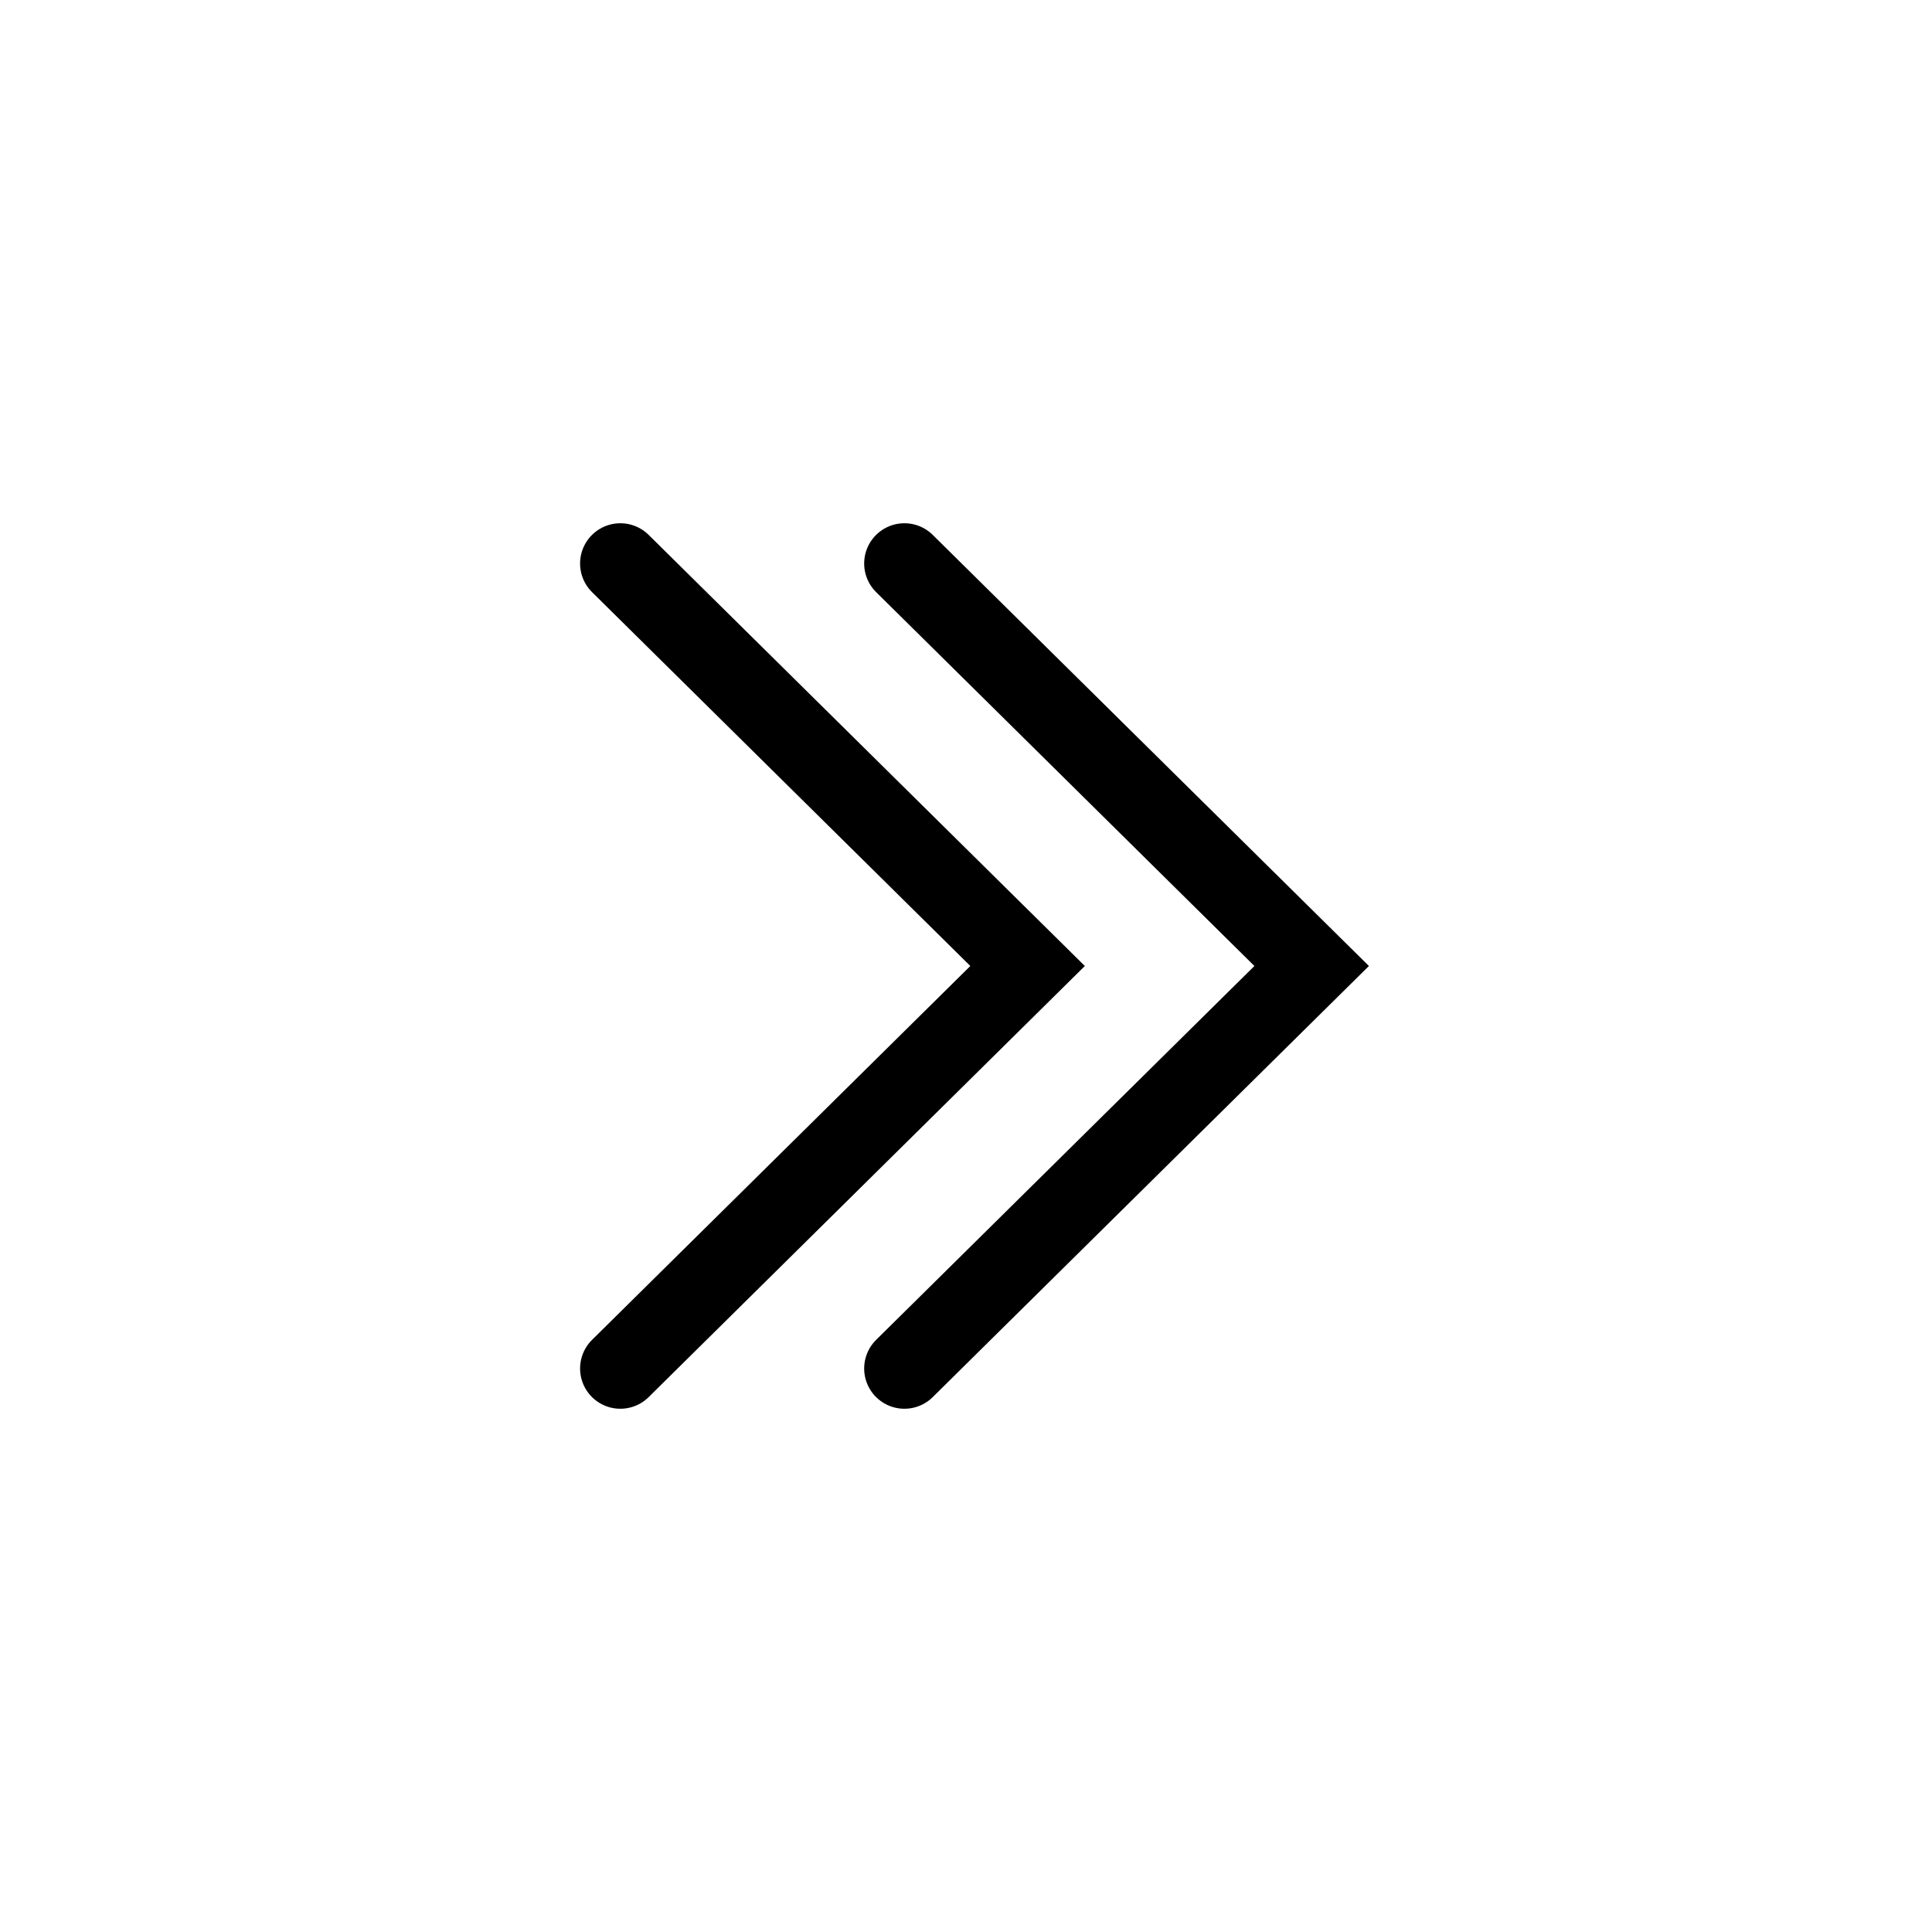 <svg width="24" height="24" viewBox="0 0 24 24" fill="none" stroke="currentColor" xmlns="http://www.w3.org/2000/svg">
<path d="M7.706 17L12.765 12L7.706 7"  stroke-linecap="round"/>
<path d="M11.235 17L16.294 12L11.235 7"  stroke-linecap="round"/>
</svg>
